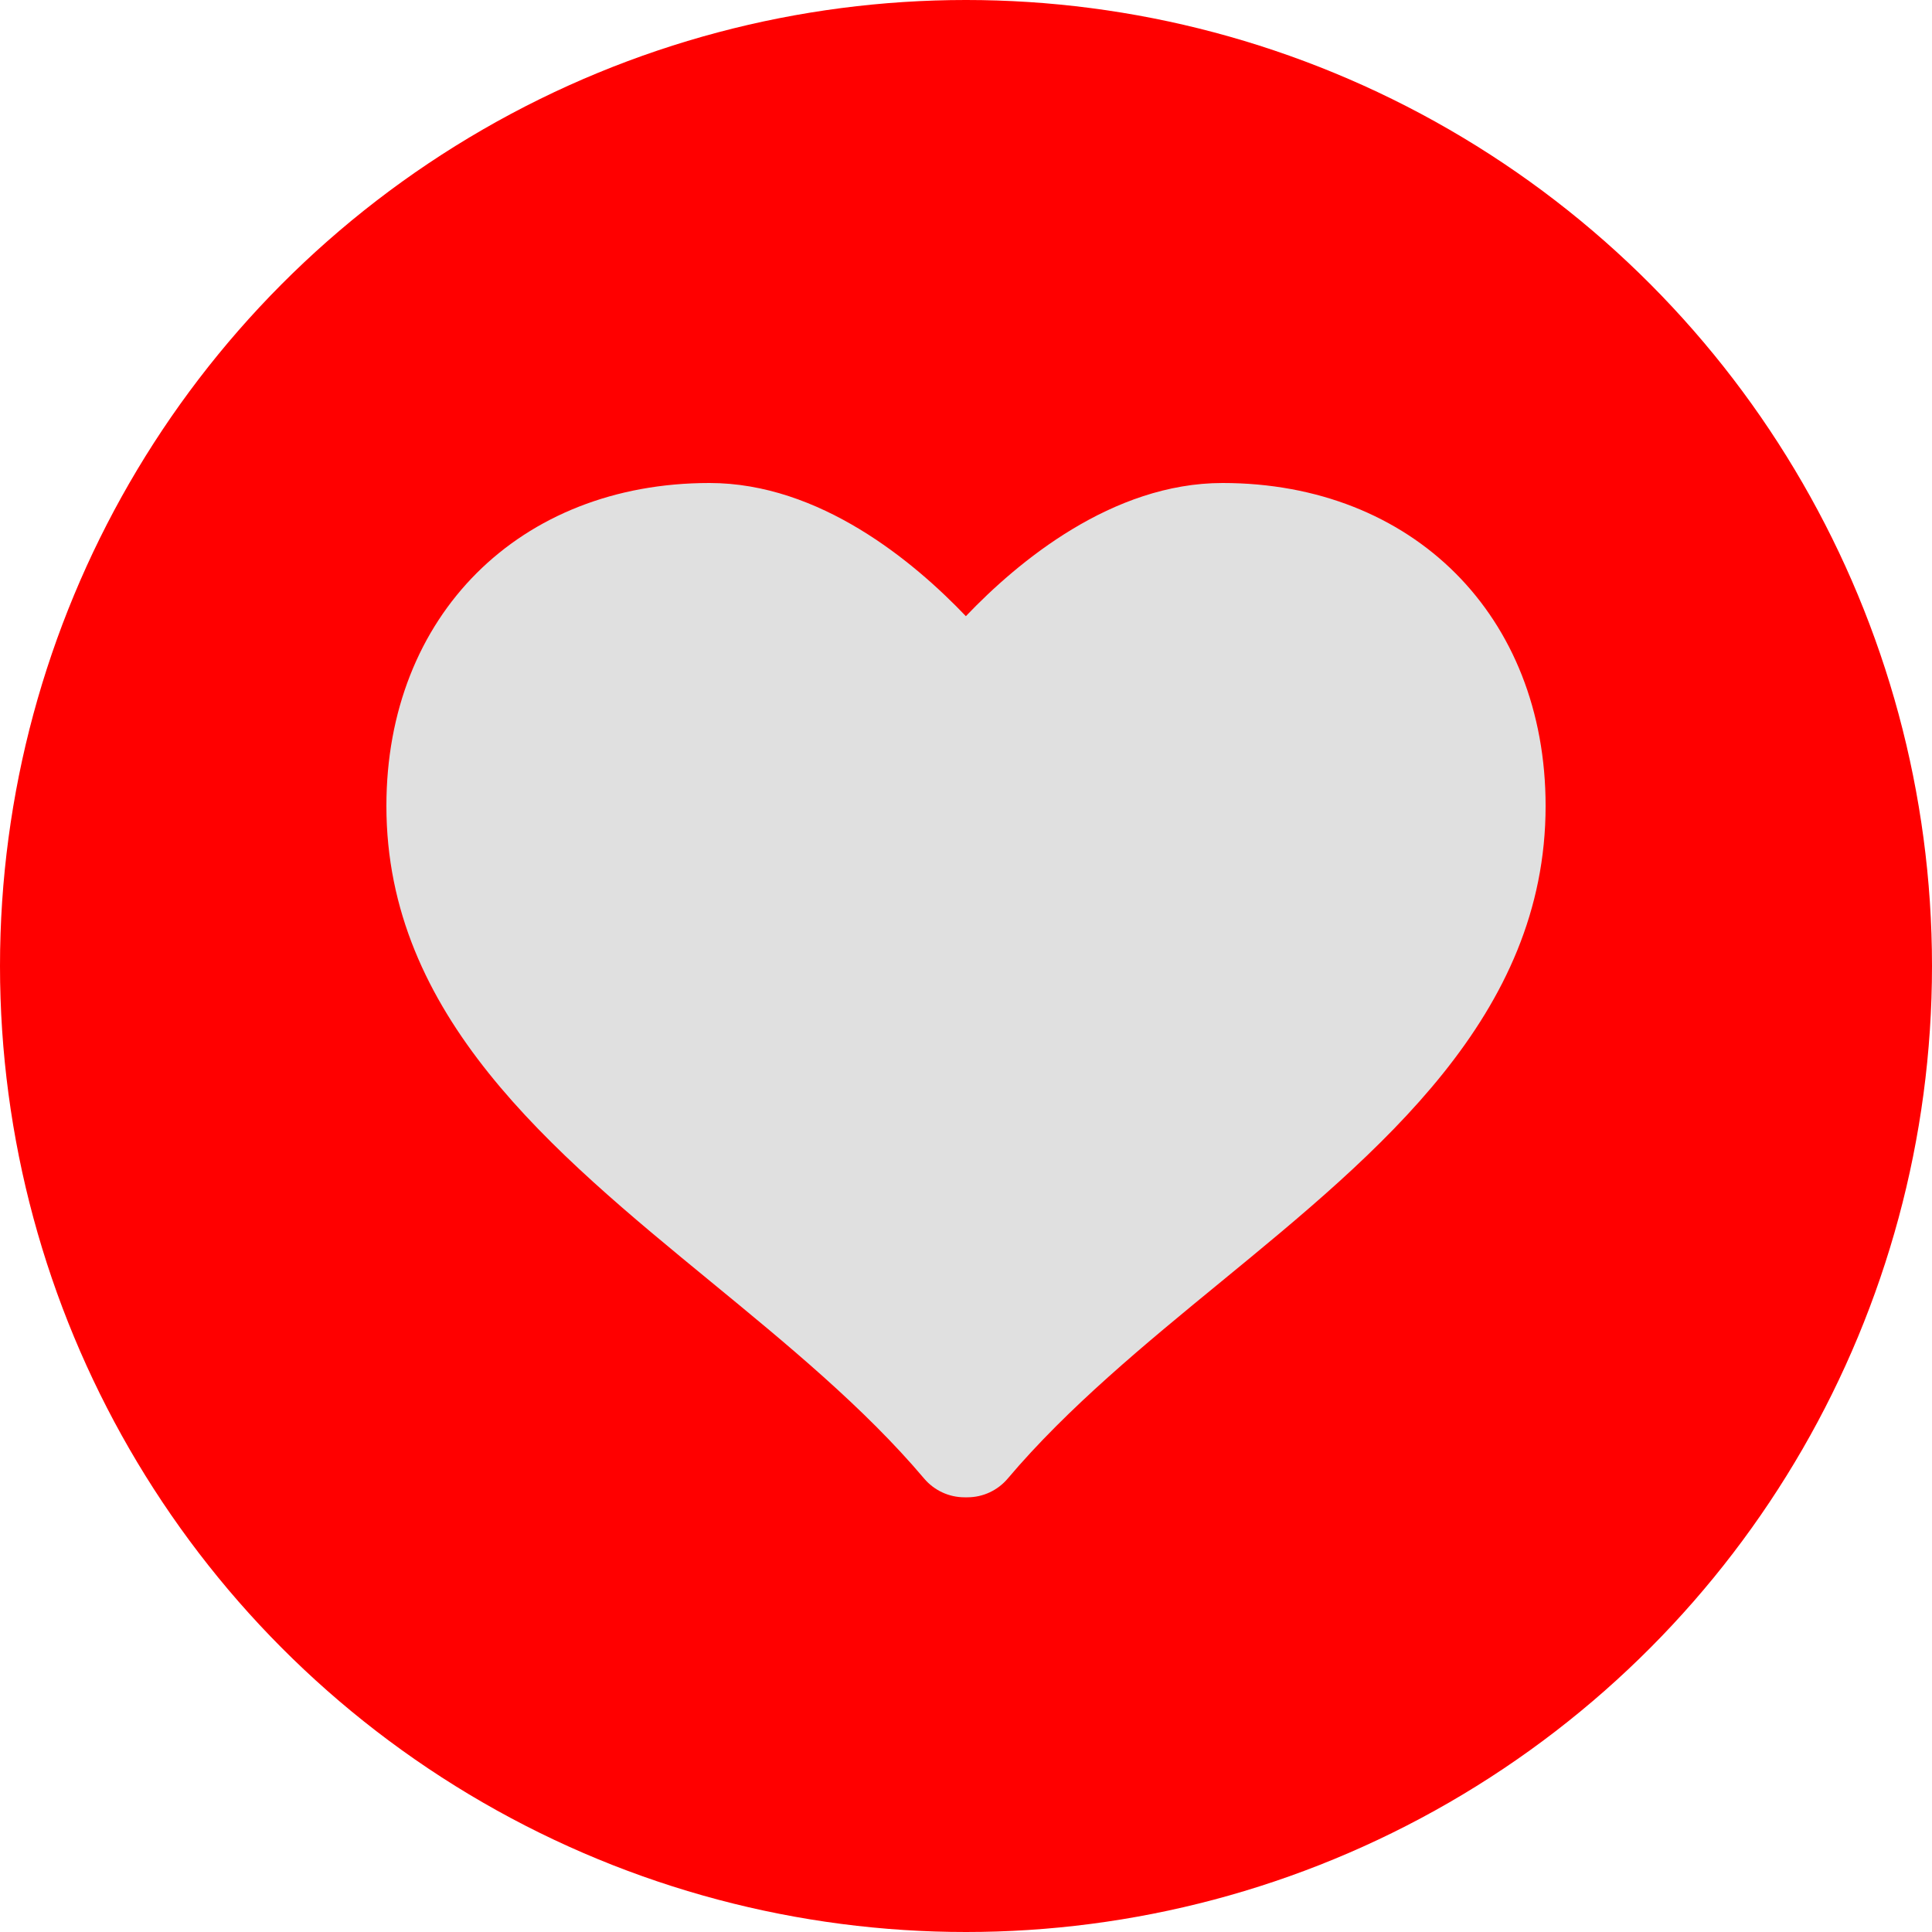 <svg width="30" height="30" viewBox="0 0 30 30" fill="none" xmlns="http://www.w3.org/2000/svg">
<circle cx="15" cy="15" r="15" fill="#FF0000"/>
<path d="M18.984 7.5C17.269 7.5 15.803 8.724 14.998 9.568C14.193 8.724 12.731 7.5 11.017 7.5C8.063 7.5 6 9.562 6 12.515C6 15.768 8.562 17.87 11.04 19.904C12.21 20.865 13.421 21.858 14.35 22.959C14.506 23.143 14.735 23.25 14.976 23.25H15.023C15.264 23.25 15.492 23.143 15.648 22.959C16.578 21.858 17.788 20.864 18.959 19.904C21.437 17.871 24 15.768 24 12.515C24 9.562 21.937 7.5 18.984 7.5Z" fill="#E0E0E0"/>
</svg>
